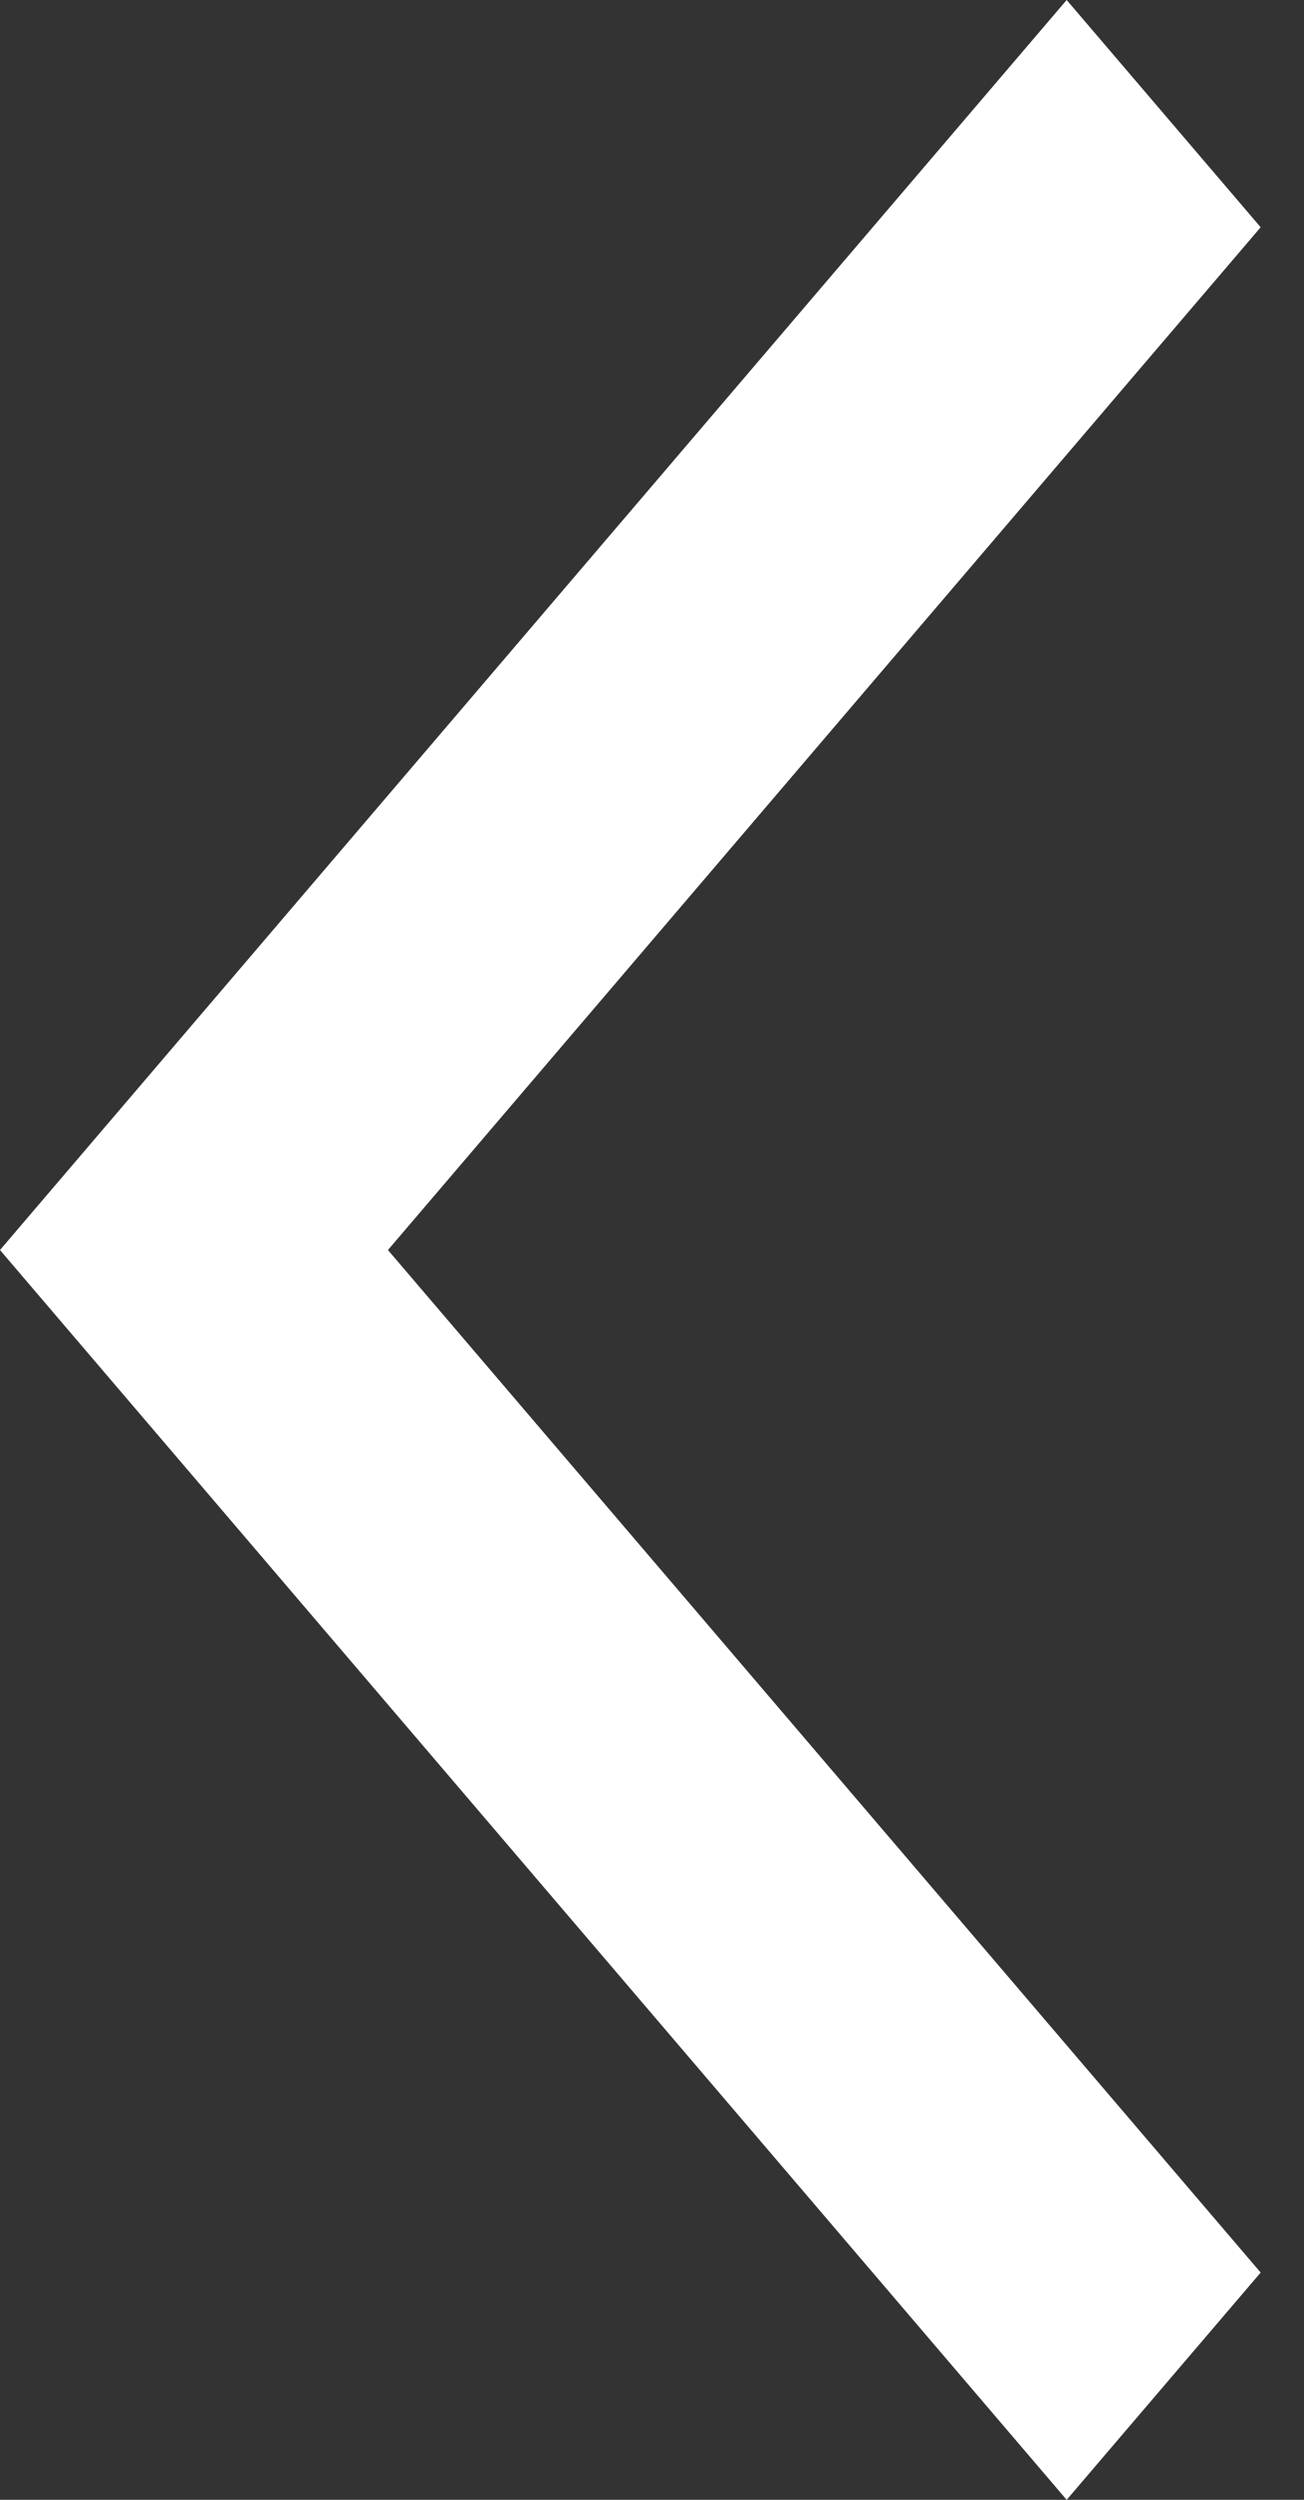 <svg width="12" height="23" viewBox="0 0 12 23" fill="none" xmlns="http://www.w3.org/2000/svg">
<rect x="0" y="0" width="12" height="23" fill="#333333" stroke="none"/>
<path fill-rule="evenodd" clip-rule="evenodd" d="M11.601 20.909L9.816 23L0 11.501L9.816 0L11.601 2.091L3.57 11.501L11.601 20.909Z" fill="white"/>
</svg>
